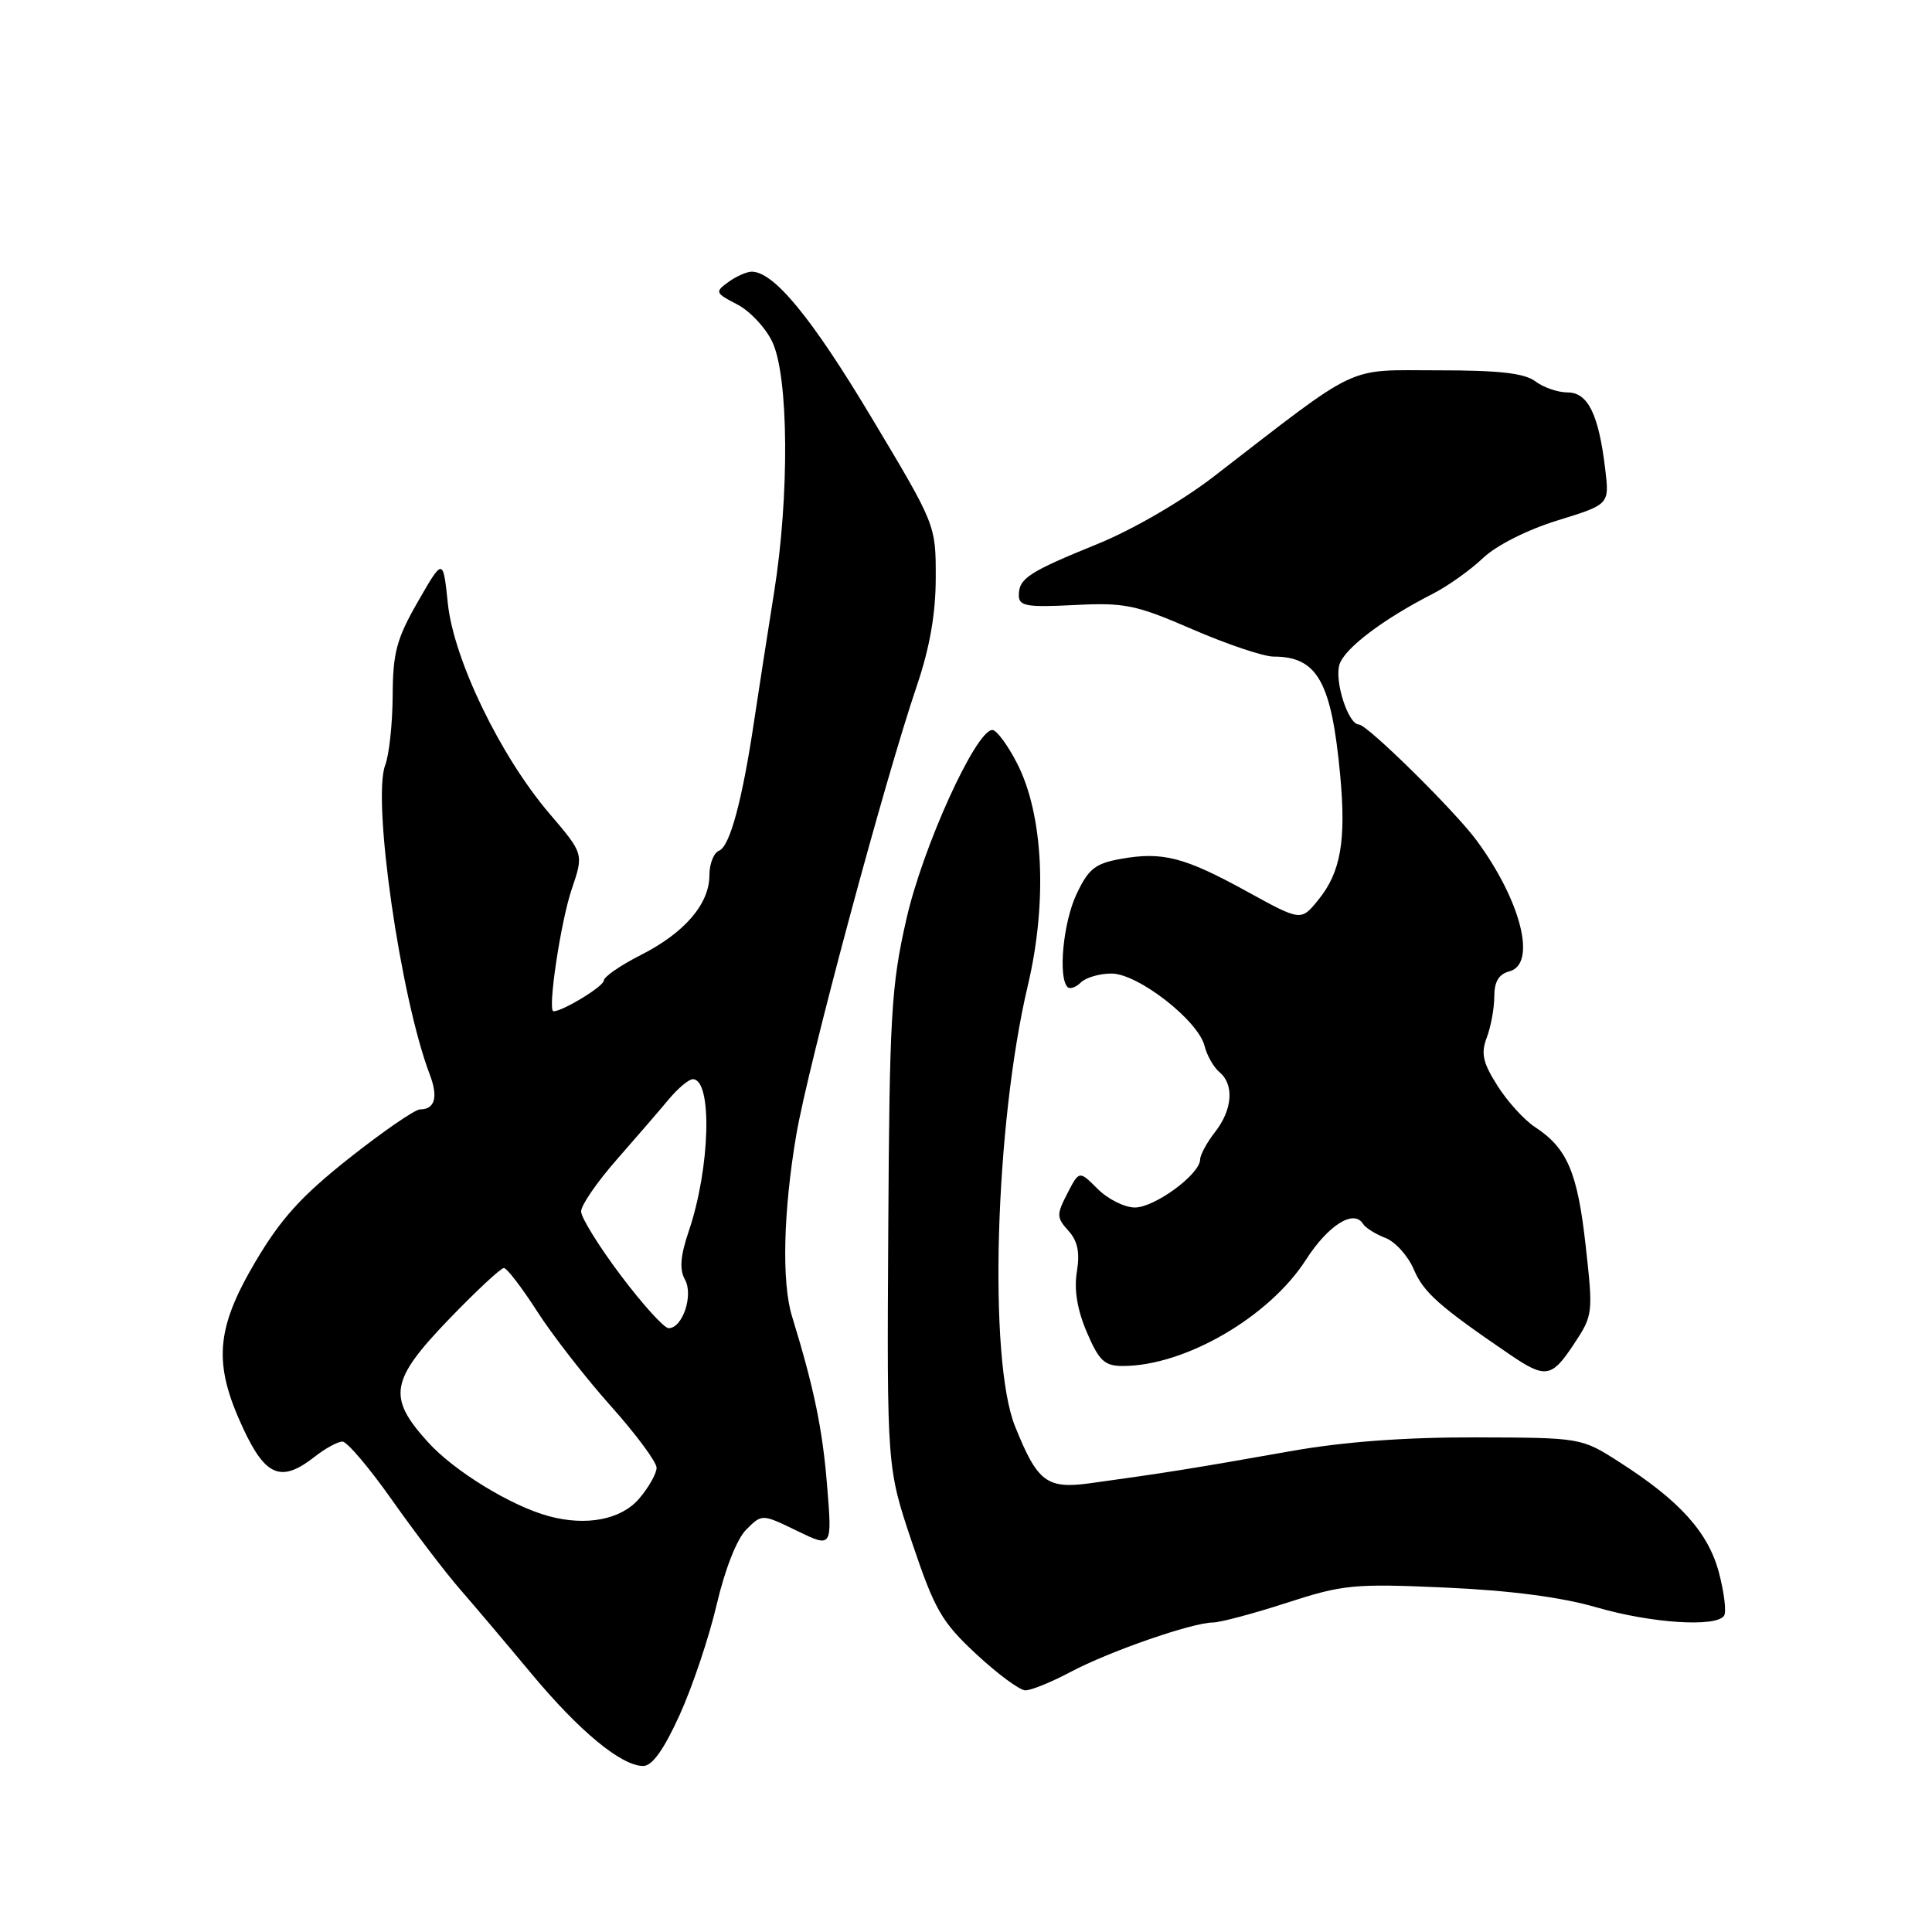 <?xml version="1.0" encoding="UTF-8" standalone="no"?>
<!DOCTYPE svg PUBLIC "-//W3C//DTD SVG 1.1//EN" "http://www.w3.org/Graphics/SVG/1.1/DTD/svg11.dtd" >
<svg xmlns="http://www.w3.org/2000/svg" xmlns:xlink="http://www.w3.org/1999/xlink" version="1.1" viewBox="0 0 256 256">
 <g >
 <path fill="currentColor"
d=" M 90.05 227.25 C 91.74 223.54 93.95 216.96 94.96 212.63 C 96.06 207.93 97.64 203.91 98.89 202.67 C 100.97 200.59 100.97 200.59 105.62 202.85 C 110.27 205.10 110.27 205.10 109.59 196.80 C 108.99 189.35 107.85 183.86 104.95 174.43 C 103.56 169.94 103.79 160.51 105.51 150.38 C 107.09 141.13 117.15 103.63 121.49 90.86 C 123.20 85.81 123.99 81.32 123.99 76.53 C 124.00 69.56 124.00 69.56 115.51 55.38 C 107.59 42.14 102.55 36.00 99.61 36.00 C 98.94 36.00 97.54 36.62 96.50 37.38 C 94.71 38.68 94.77 38.83 97.67 40.33 C 99.36 41.20 101.45 43.43 102.33 45.29 C 104.51 49.87 104.62 65.67 102.57 78.50 C 101.69 84.00 100.51 91.65 99.93 95.50 C 98.36 106.05 96.71 112.17 95.28 112.72 C 94.58 112.99 94.00 114.46 94.00 115.97 C 94.00 119.78 90.71 123.61 84.90 126.55 C 82.21 127.92 80.00 129.44 80.00 129.94 C 80.00 130.69 74.57 134.00 73.34 134.00 C 72.52 134.00 74.29 122.13 75.76 117.81 C 77.35 113.13 77.35 113.13 72.81 107.81 C 66.30 100.19 60.12 87.40 59.34 79.95 C 58.71 73.92 58.71 73.92 55.38 79.71 C 52.54 84.66 52.06 86.47 52.03 92.18 C 52.01 95.86 51.57 100.00 51.04 101.39 C 49.29 105.99 53.07 132.20 56.93 142.33 C 58.09 145.36 57.64 147.00 55.66 147.00 C 54.99 147.00 50.78 149.90 46.30 153.44 C 39.93 158.48 37.22 161.47 33.84 167.19 C 28.56 176.14 28.23 180.69 32.21 189.25 C 35.20 195.68 37.28 196.50 41.73 193.00 C 43.13 191.90 44.77 191.01 45.38 191.02 C 46.00 191.03 48.95 194.51 51.95 198.77 C 54.95 203.02 59.00 208.34 60.95 210.58 C 62.90 212.82 67.18 217.88 70.46 221.82 C 76.78 229.41 82.34 234.00 85.23 234.00 C 86.42 234.00 87.96 231.85 90.05 227.25 Z  M 141.86 221.54 C 147.01 218.81 157.95 215.01 160.72 214.99 C 161.70 214.98 166.10 213.81 170.50 212.38 C 177.97 209.96 179.37 209.82 191.50 210.36 C 200.06 210.74 206.89 211.63 211.50 212.97 C 218.82 215.10 227.48 215.66 228.46 214.07 C 228.77 213.56 228.46 211.00 227.77 208.38 C 226.35 203.05 222.60 198.87 214.63 193.77 C 209.54 190.50 209.54 190.50 195.52 190.46 C 186.14 190.44 178.03 191.04 171.00 192.29 C 157.90 194.61 154.37 195.17 144.50 196.53 C 138.70 197.33 137.48 196.41 134.50 189.00 C 130.94 180.15 131.84 149.03 136.18 130.64 C 138.82 119.50 138.26 107.92 134.76 101.13 C 133.52 98.71 132.05 96.73 131.50 96.73 C 129.31 96.72 122.26 112.23 120.09 121.84 C 118.09 130.63 117.86 134.59 117.70 163.03 C 117.52 194.50 117.52 194.50 120.87 204.45 C 123.86 213.33 124.78 214.92 129.36 219.18 C 132.19 221.81 135.11 223.97 135.86 223.98 C 136.62 223.99 139.32 222.89 141.86 221.54 Z  M 208.55 178.10 C 211.09 174.27 211.11 174.03 210.10 164.98 C 209.02 155.31 207.66 152.13 203.38 149.33 C 201.96 148.40 199.72 145.93 198.41 143.85 C 196.47 140.78 196.21 139.58 197.01 137.47 C 197.55 136.04 198.00 133.60 198.00 132.05 C 198.00 130.07 198.60 129.08 200.00 128.71 C 203.66 127.75 201.57 119.40 195.67 111.38 C 192.77 107.44 181.16 96.00 180.06 96.00 C 178.65 96.00 176.79 90.25 177.49 88.04 C 178.17 85.90 183.28 82.03 189.89 78.66 C 191.88 77.64 194.85 75.52 196.50 73.95 C 198.27 72.27 202.34 70.21 206.38 68.96 C 213.26 66.84 213.26 66.84 212.70 62.17 C 211.84 54.91 210.41 52.00 207.72 52.00 C 206.43 52.00 204.51 51.34 203.44 50.53 C 202.01 49.45 198.63 49.06 190.50 49.07 C 178.17 49.07 180.49 47.97 160.82 63.15 C 156.60 66.40 150.11 70.17 145.50 72.05 C 136.28 75.80 135.00 76.63 135.00 78.89 C 135.00 80.31 136.04 80.49 142.36 80.17 C 149.05 79.83 150.49 80.13 158.04 83.40 C 162.61 85.38 167.43 87.00 168.74 87.00 C 174.56 87.00 176.42 90.31 177.58 102.69 C 178.39 111.42 177.65 115.62 174.65 119.28 C 172.38 122.06 172.38 122.06 165.20 118.11 C 156.92 113.56 154.04 112.82 148.50 113.81 C 145.11 114.42 144.22 115.13 142.64 118.49 C 140.88 122.22 140.18 129.51 141.46 130.79 C 141.77 131.11 142.57 130.83 143.22 130.18 C 143.87 129.53 145.70 129.00 147.28 129.00 C 150.78 129.00 158.76 135.21 159.61 138.59 C 159.93 139.87 160.83 141.44 161.60 142.08 C 163.56 143.71 163.31 147.05 161.00 150.00 C 159.92 151.38 159.03 153.02 159.02 153.66 C 158.98 155.61 153.00 160.00 150.38 160.00 C 149.02 160.00 146.81 158.90 145.46 157.55 C 143.00 155.09 143.00 155.09 141.43 158.14 C 139.98 160.94 139.99 161.33 141.56 163.07 C 142.80 164.43 143.11 165.95 142.69 168.52 C 142.30 170.91 142.74 173.56 144.02 176.55 C 145.64 180.33 146.36 181.00 148.79 181.00 C 156.99 181.00 168.18 174.51 173.04 166.93 C 175.99 162.34 179.38 160.20 180.60 162.16 C 180.93 162.69 182.26 163.53 183.57 164.03 C 184.87 164.52 186.57 166.41 187.34 168.21 C 188.63 171.26 190.72 173.11 200.00 179.44 C 204.79 182.71 205.59 182.58 208.55 178.10 Z  M 72.72 200.90 C 67.72 199.55 60.15 194.91 56.69 191.07 C 51.30 185.12 51.69 182.91 59.54 174.75 C 63.12 171.04 66.37 168.01 66.77 168.02 C 67.17 168.03 69.16 170.62 71.18 173.77 C 73.20 176.92 77.59 182.56 80.93 186.30 C 84.27 190.04 87.00 193.72 87.00 194.49 C 87.00 195.26 85.95 197.10 84.68 198.59 C 82.29 201.36 77.70 202.25 72.72 200.90 Z  M 82.25 168.99 C 79.36 165.15 77.00 161.34 77.00 160.52 C 77.00 159.69 79.14 156.59 81.75 153.62 C 84.36 150.64 87.48 147.04 88.67 145.60 C 89.87 144.17 91.28 143.00 91.80 143.00 C 94.42 143.00 94.11 154.72 91.28 163.09 C 90.15 166.41 90.01 168.19 90.75 169.53 C 91.92 171.61 90.44 176.01 88.59 175.99 C 87.99 175.98 85.14 172.83 82.25 168.99 Z "/>
</g>
</svg>